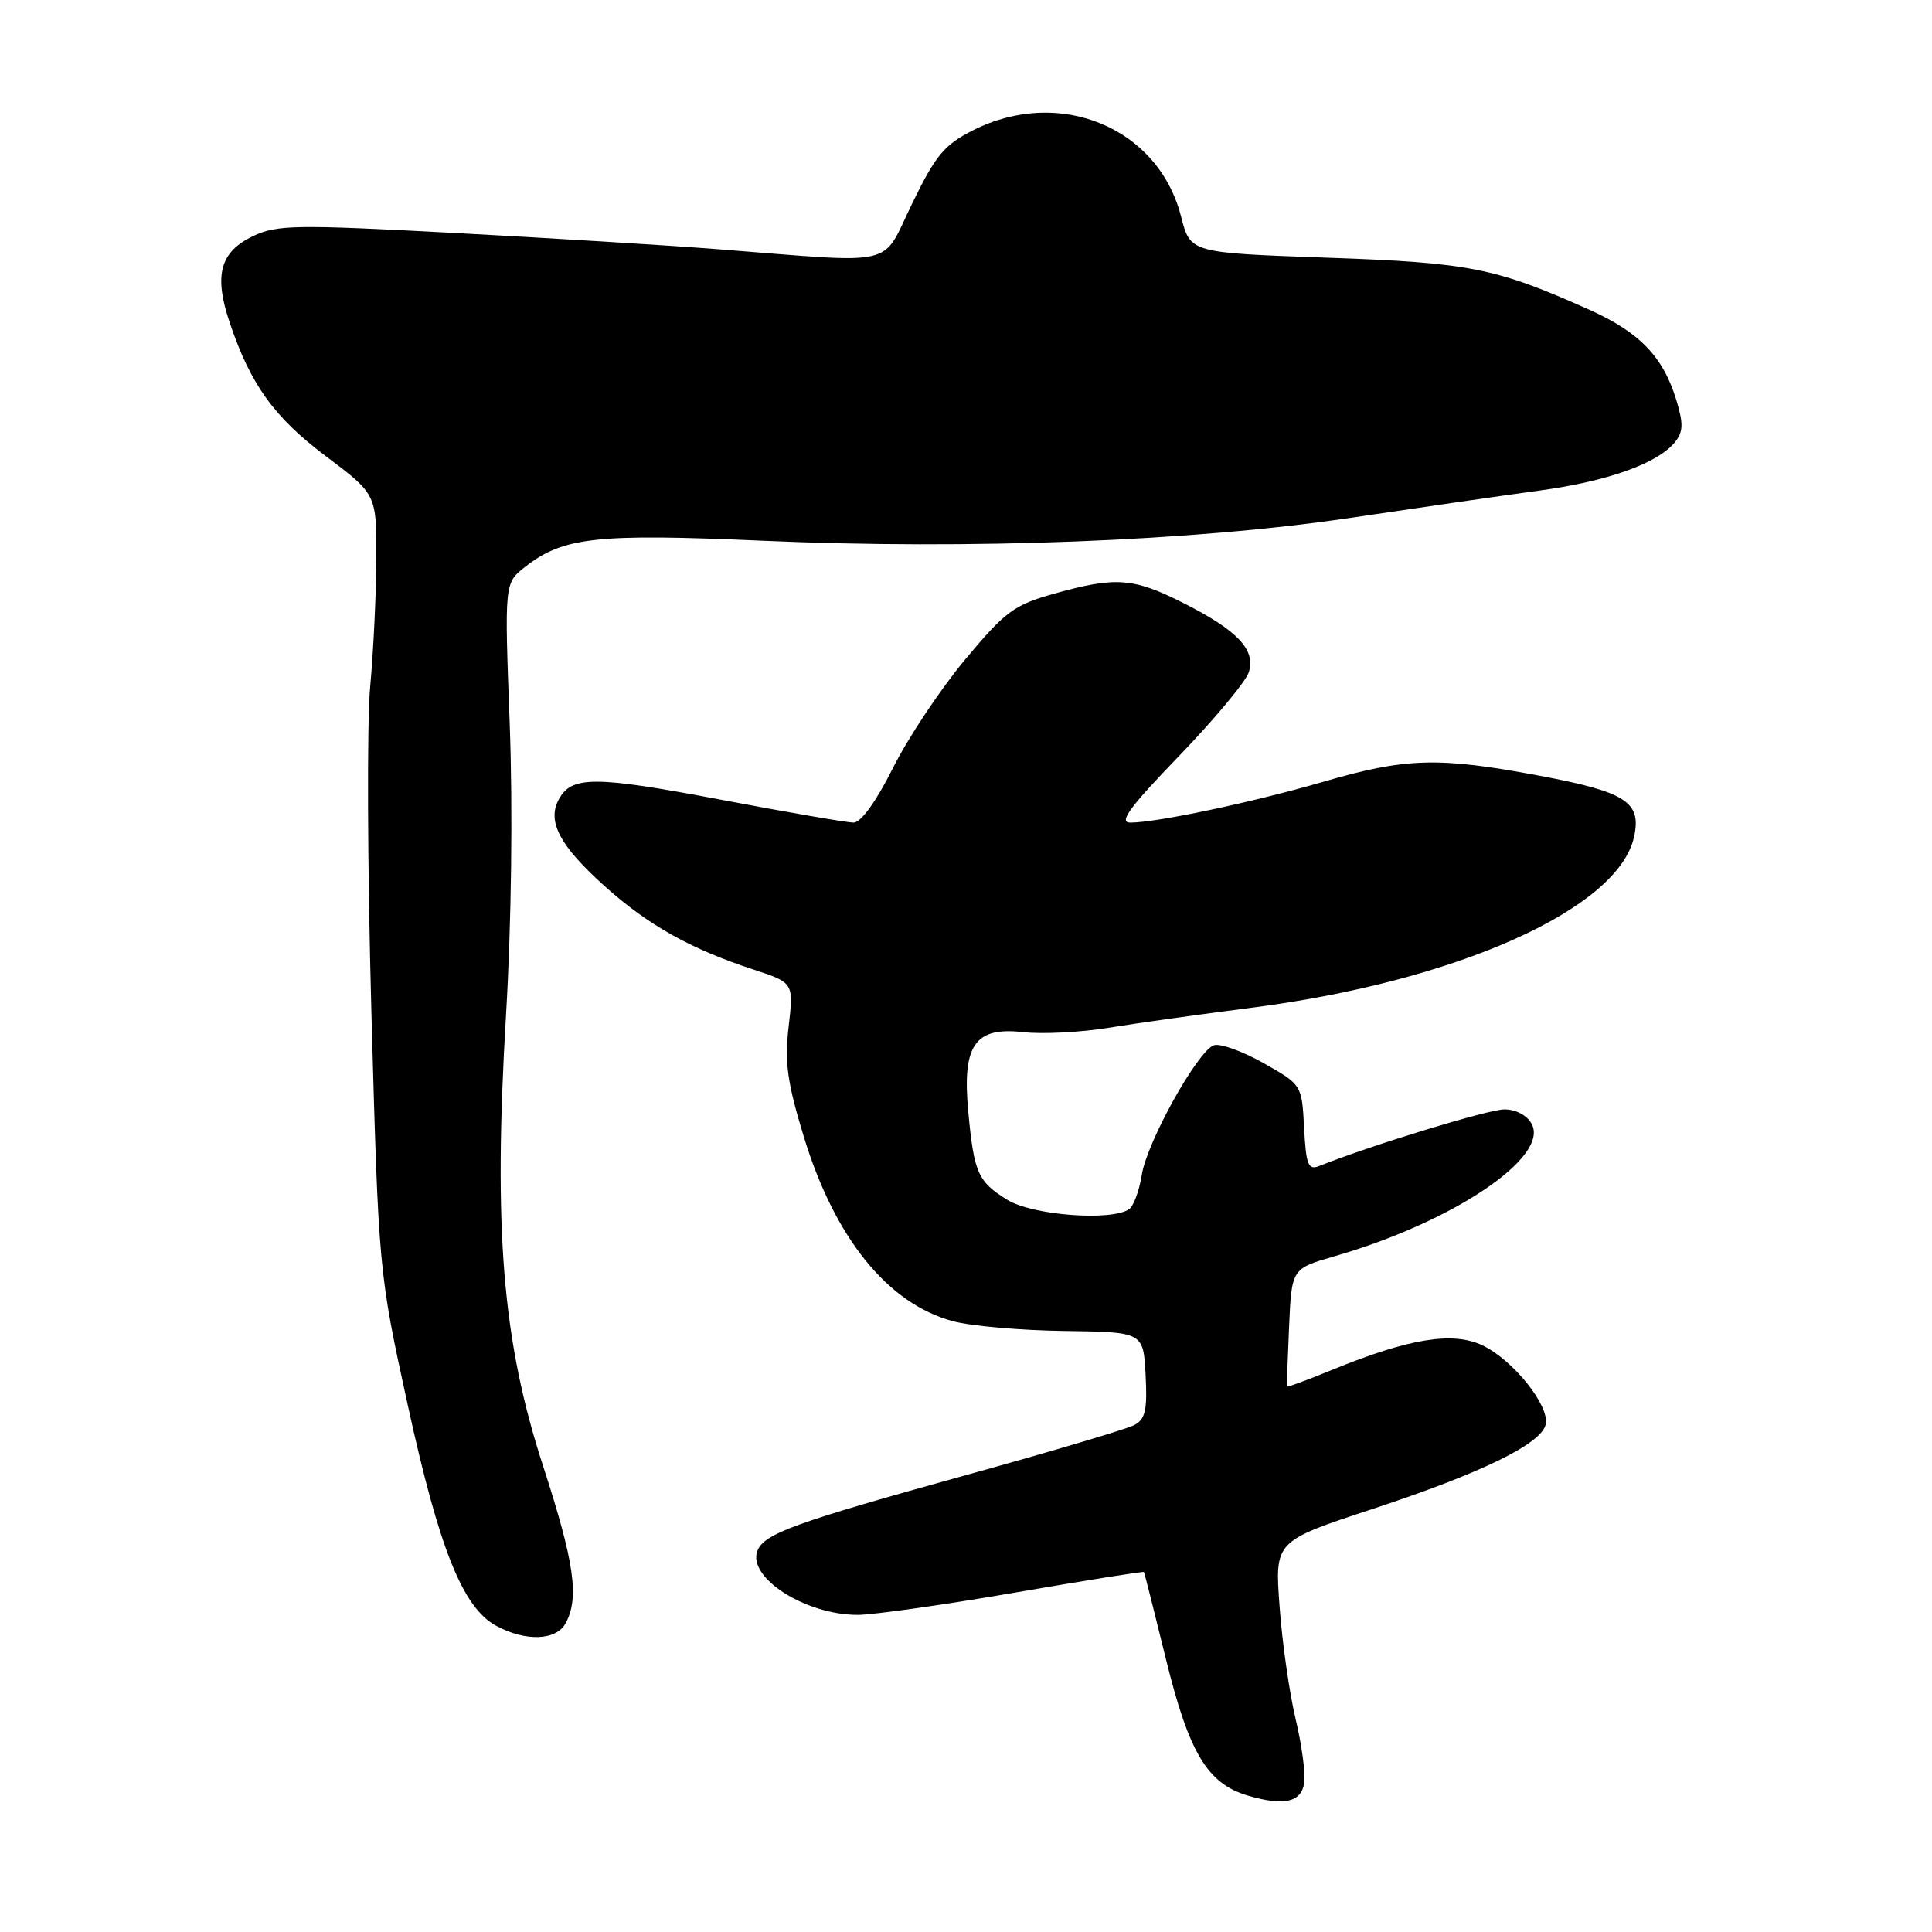 <?xml version="1.0" encoding="UTF-8" standalone="no"?>
<!DOCTYPE svg PUBLIC "-//W3C//DTD SVG 1.1//EN" "http://www.w3.org/Graphics/SVG/1.1/DTD/svg11.dtd" >
<svg xmlns="http://www.w3.org/2000/svg" xmlns:xlink="http://www.w3.org/1999/xlink" version="1.1" viewBox="0 0 256 256">
 <g >
 <path fill="currentColor"
d=" M 172.82 236.21 C 173.00 234.96 172.48 231.13 171.66 227.71 C 170.85 224.30 169.89 217.61 169.55 212.86 C 168.91 204.22 168.91 204.22 181.71 200.00 C 196.40 195.16 204.33 191.28 204.82 188.70 C 205.30 186.20 200.47 180.19 196.44 178.27 C 192.51 176.40 186.72 177.34 176.55 181.50 C 173.28 182.84 170.57 183.84 170.54 183.72 C 170.50 183.60 170.62 180.03 170.81 175.80 C 171.15 168.10 171.15 168.10 176.83 166.46 C 192.48 161.95 205.32 153.34 202.96 148.93 C 202.35 147.79 200.87 147.00 199.34 147.00 C 197.23 147.00 181.81 151.71 174.80 154.50 C 173.34 155.08 173.06 154.37 172.80 149.45 C 172.50 143.73 172.50 143.73 167.38 140.84 C 164.57 139.26 161.62 138.21 160.82 138.51 C 158.63 139.36 151.98 151.33 151.29 155.68 C 150.96 157.78 150.20 159.83 149.60 160.23 C 147.20 161.84 136.79 161.03 133.47 158.98 C 129.57 156.57 129.06 155.42 128.30 147.30 C 127.48 138.48 129.15 136.04 135.55 136.76 C 138.11 137.05 143.19 136.79 146.85 136.19 C 150.51 135.59 158.95 134.41 165.60 133.56 C 192.83 130.10 214.42 120.49 216.52 110.89 C 217.54 106.26 215.47 104.93 203.80 102.75 C 190.60 100.28 186.26 100.41 175.38 103.58 C 166.08 106.29 153.27 109.00 149.77 109.00 C 148.18 109.00 149.66 106.98 156.24 100.16 C 160.93 95.29 165.08 90.31 165.47 89.08 C 166.42 86.10 163.99 83.53 156.78 79.89 C 150.17 76.55 147.83 76.38 139.70 78.66 C 134.33 80.17 133.23 80.99 127.87 87.41 C 124.62 91.31 120.32 97.76 118.33 101.75 C 116.09 106.22 114.08 109.00 113.10 109.00 C 112.22 108.99 104.30 107.63 95.50 105.96 C 78.74 102.79 75.72 102.79 74.03 105.95 C 72.47 108.86 74.17 112.07 80.11 117.41 C 85.86 122.58 91.50 125.74 99.84 128.47 C 105.17 130.22 105.17 130.22 104.50 136.02 C 103.95 140.77 104.31 143.42 106.51 150.62 C 110.60 164.04 117.63 172.74 126.24 175.06 C 128.58 175.70 135.22 176.28 141.00 176.36 C 151.50 176.50 151.50 176.50 151.80 182.19 C 152.04 186.84 151.77 188.05 150.30 188.83 C 149.31 189.35 139.34 192.32 128.14 195.42 C 105.27 201.76 101.24 203.22 100.36 205.49 C 99.00 209.06 106.81 214.02 113.72 213.98 C 115.80 213.96 125.14 212.64 134.47 211.03 C 143.80 209.42 151.50 208.19 151.58 208.30 C 151.65 208.41 152.96 213.60 154.49 219.83 C 157.54 232.26 159.99 236.34 165.33 237.92 C 170.15 239.34 172.45 238.82 172.82 236.21 Z  M 74.96 215.07 C 76.78 211.68 76.10 206.99 71.97 194.28 C 66.57 177.69 65.36 162.98 67.05 134.50 C 67.77 122.31 67.96 107.23 67.54 95.89 C 66.84 77.27 66.84 77.27 69.55 75.14 C 74.61 71.16 79.00 70.68 101.07 71.65 C 128.51 72.86 158.18 71.71 179.00 68.61 C 188.07 67.26 199.32 65.63 204.00 65.00 C 212.99 63.78 219.59 61.43 221.90 58.63 C 223.03 57.26 223.08 56.19 222.15 53.10 C 220.41 47.30 217.29 44.05 210.59 41.04 C 198.16 35.48 194.77 34.80 175.75 34.14 C 157.72 33.50 157.72 33.50 156.50 28.70 C 153.51 16.91 140.43 11.47 128.96 17.25 C 125.12 19.19 123.99 20.54 120.85 27.00 C 116.69 35.53 119.36 34.91 95.00 33.01 C 88.67 32.52 73.04 31.55 60.25 30.87 C 39.07 29.74 36.69 29.78 33.52 31.29 C 29.16 33.37 28.32 36.45 30.42 42.70 C 33.19 50.95 36.31 55.29 43.22 60.48 C 49.89 65.50 49.89 65.50 49.87 74.00 C 49.85 78.67 49.48 86.33 49.05 91.00 C 48.61 95.67 48.69 115.03 49.21 134.00 C 50.17 168.50 50.17 168.50 54.03 186.18 C 58.20 205.24 61.31 213.02 65.75 215.43 C 69.67 217.55 73.72 217.39 74.96 215.07 Z "/>
</g>
</svg>